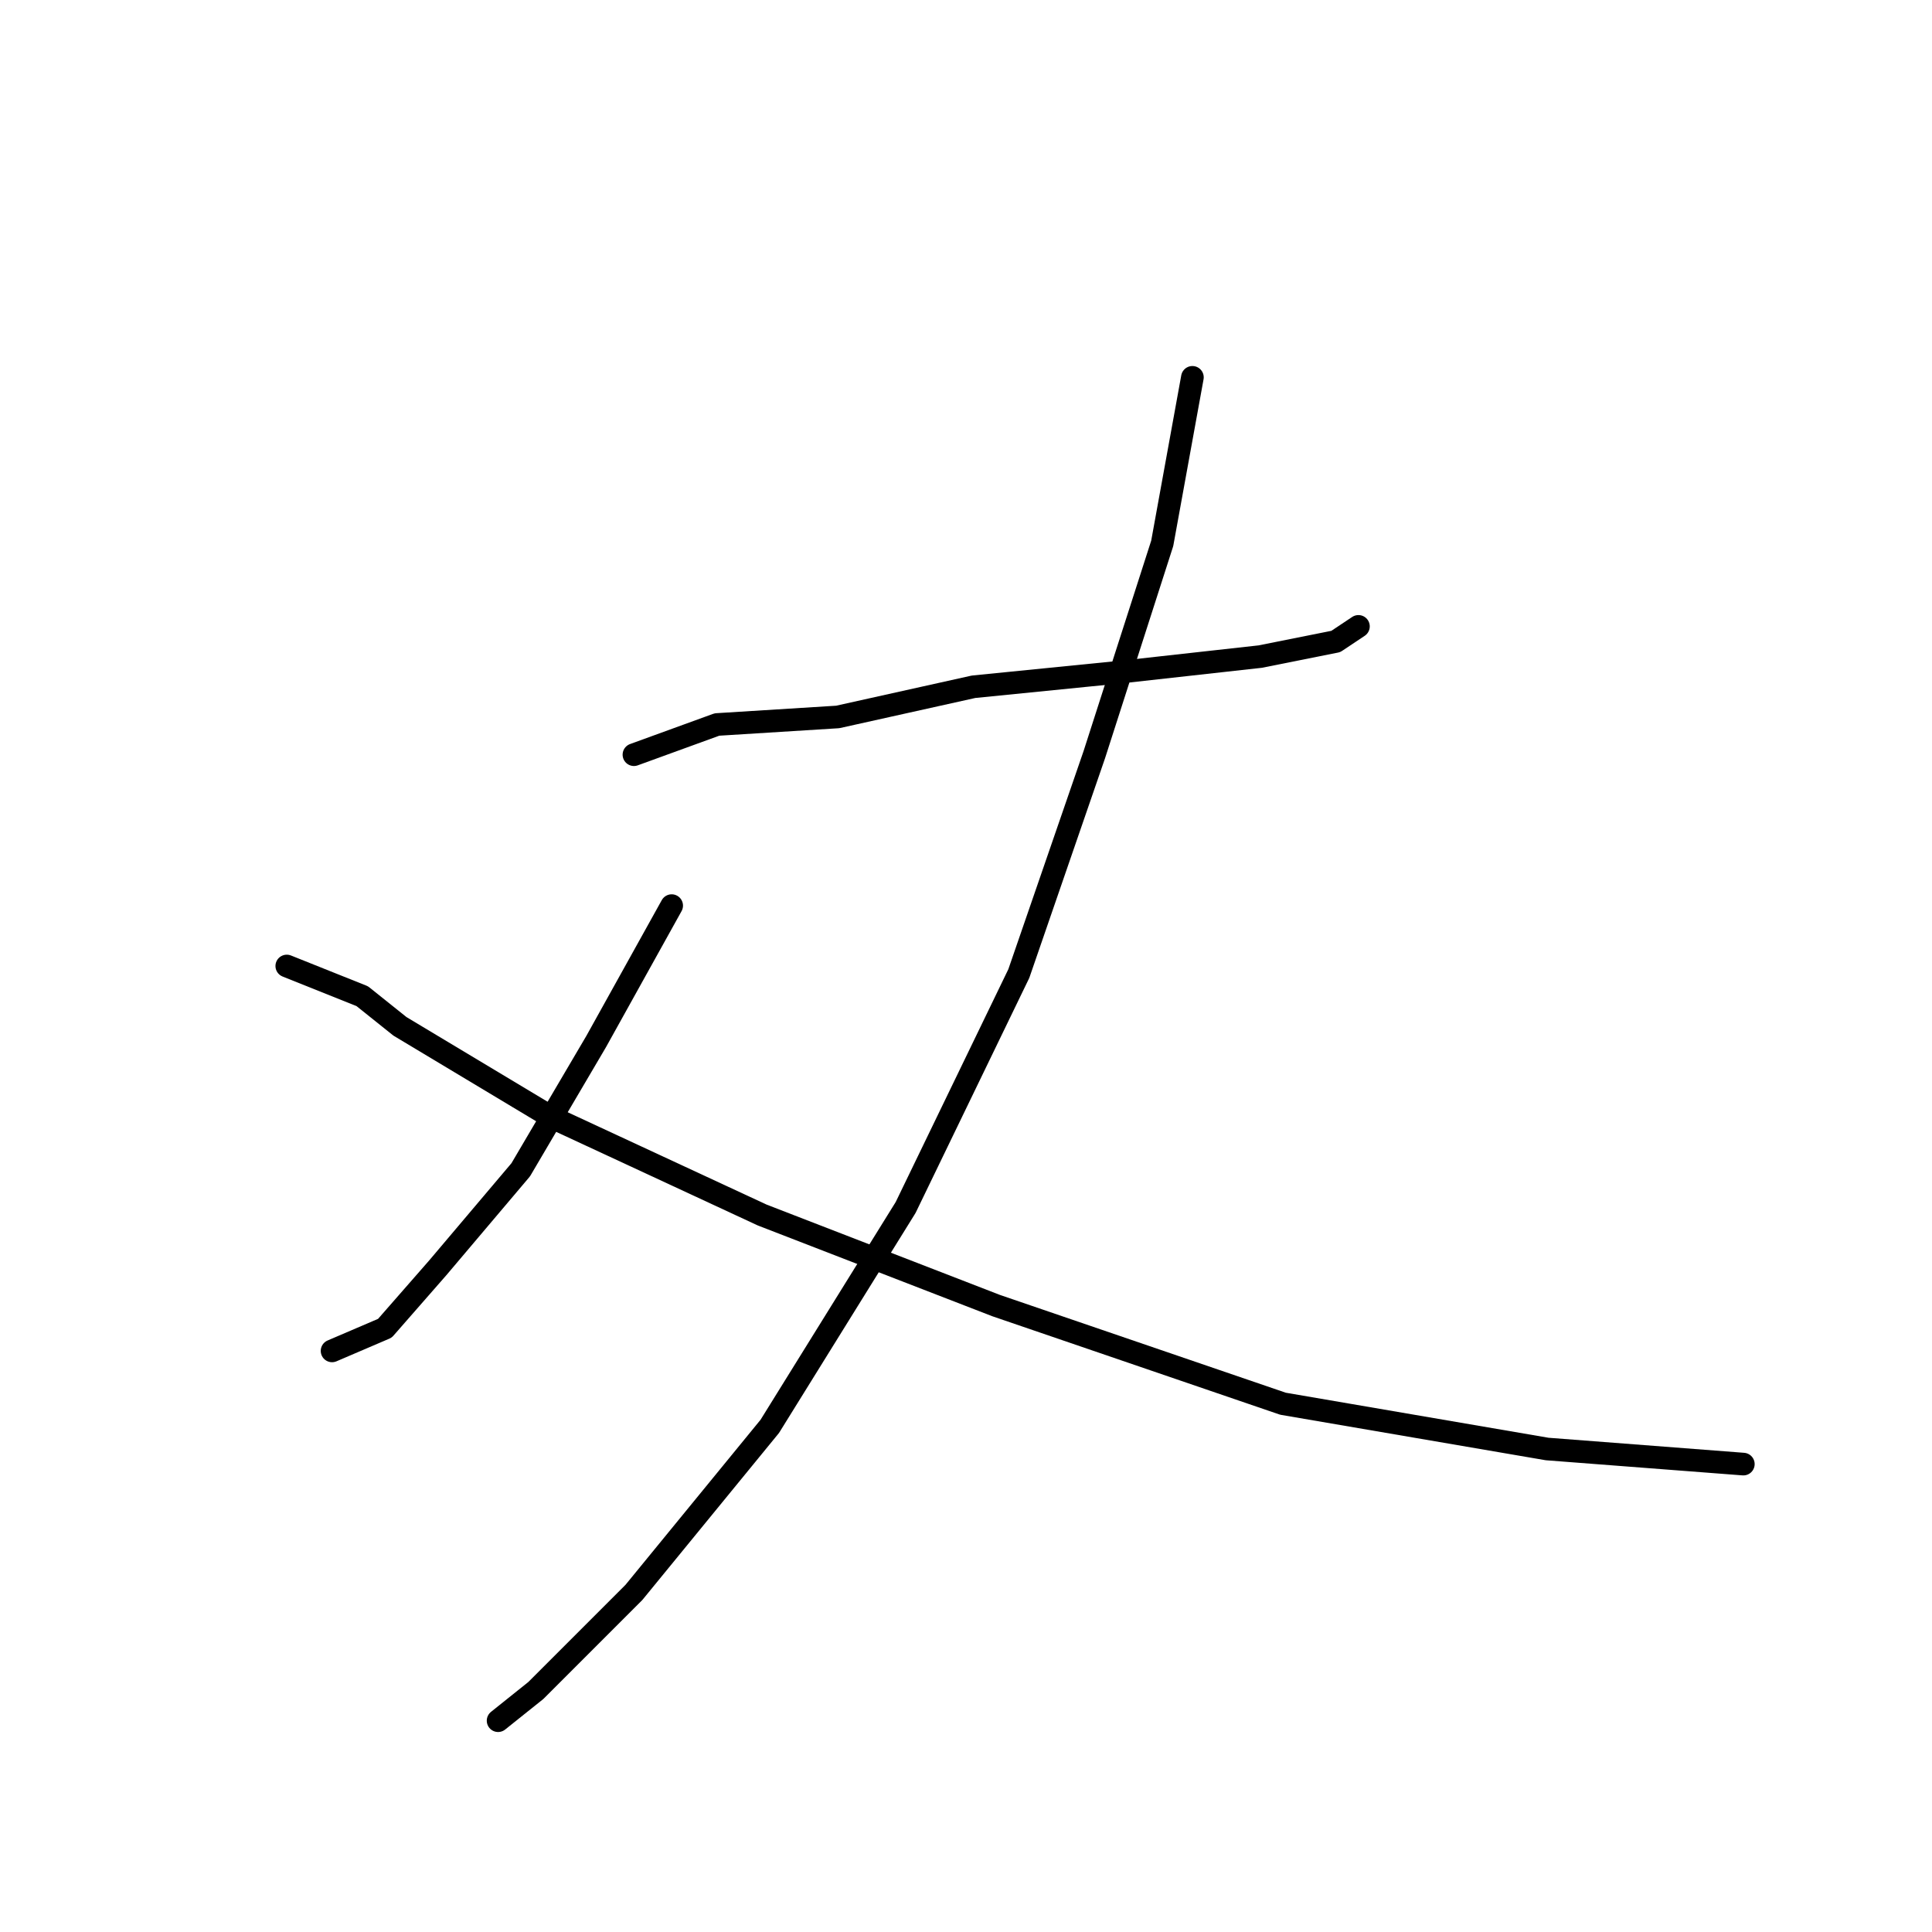 <?xml version="1.0" standalone="no"?>
    <svg width="256" height="256" xmlns="http://www.w3.org/2000/svg" version="1.1">
    <polyline stroke="black" stroke-width="3" stroke-linecap="round" fill="transparent" stroke-linejoin="round" points="84 100 95 96 111 95 129 91 149 89 167 87 177 85 180 83 180 83 " />
        <polyline stroke="black" stroke-width="3" stroke-linecap="round" fill="transparent" stroke-linejoin="round" points="158 50 154 72 145 100 135 129 120 160 102 189 84 211 71 224 66 228 66 228 " />
        <polyline stroke="black" stroke-width="3" stroke-linecap="round" fill="transparent" stroke-linejoin="round" points="89 120 79 138 69 155 58 168 51 176 44 179 44 179 " />
        <polyline stroke="black" stroke-width="3" stroke-linecap="round" fill="transparent" stroke-linejoin="round" points="38 128 48 132 53 136 73 148 101 161 132 173 170 186 205 192 231 194 231 194 " />
        </svg>